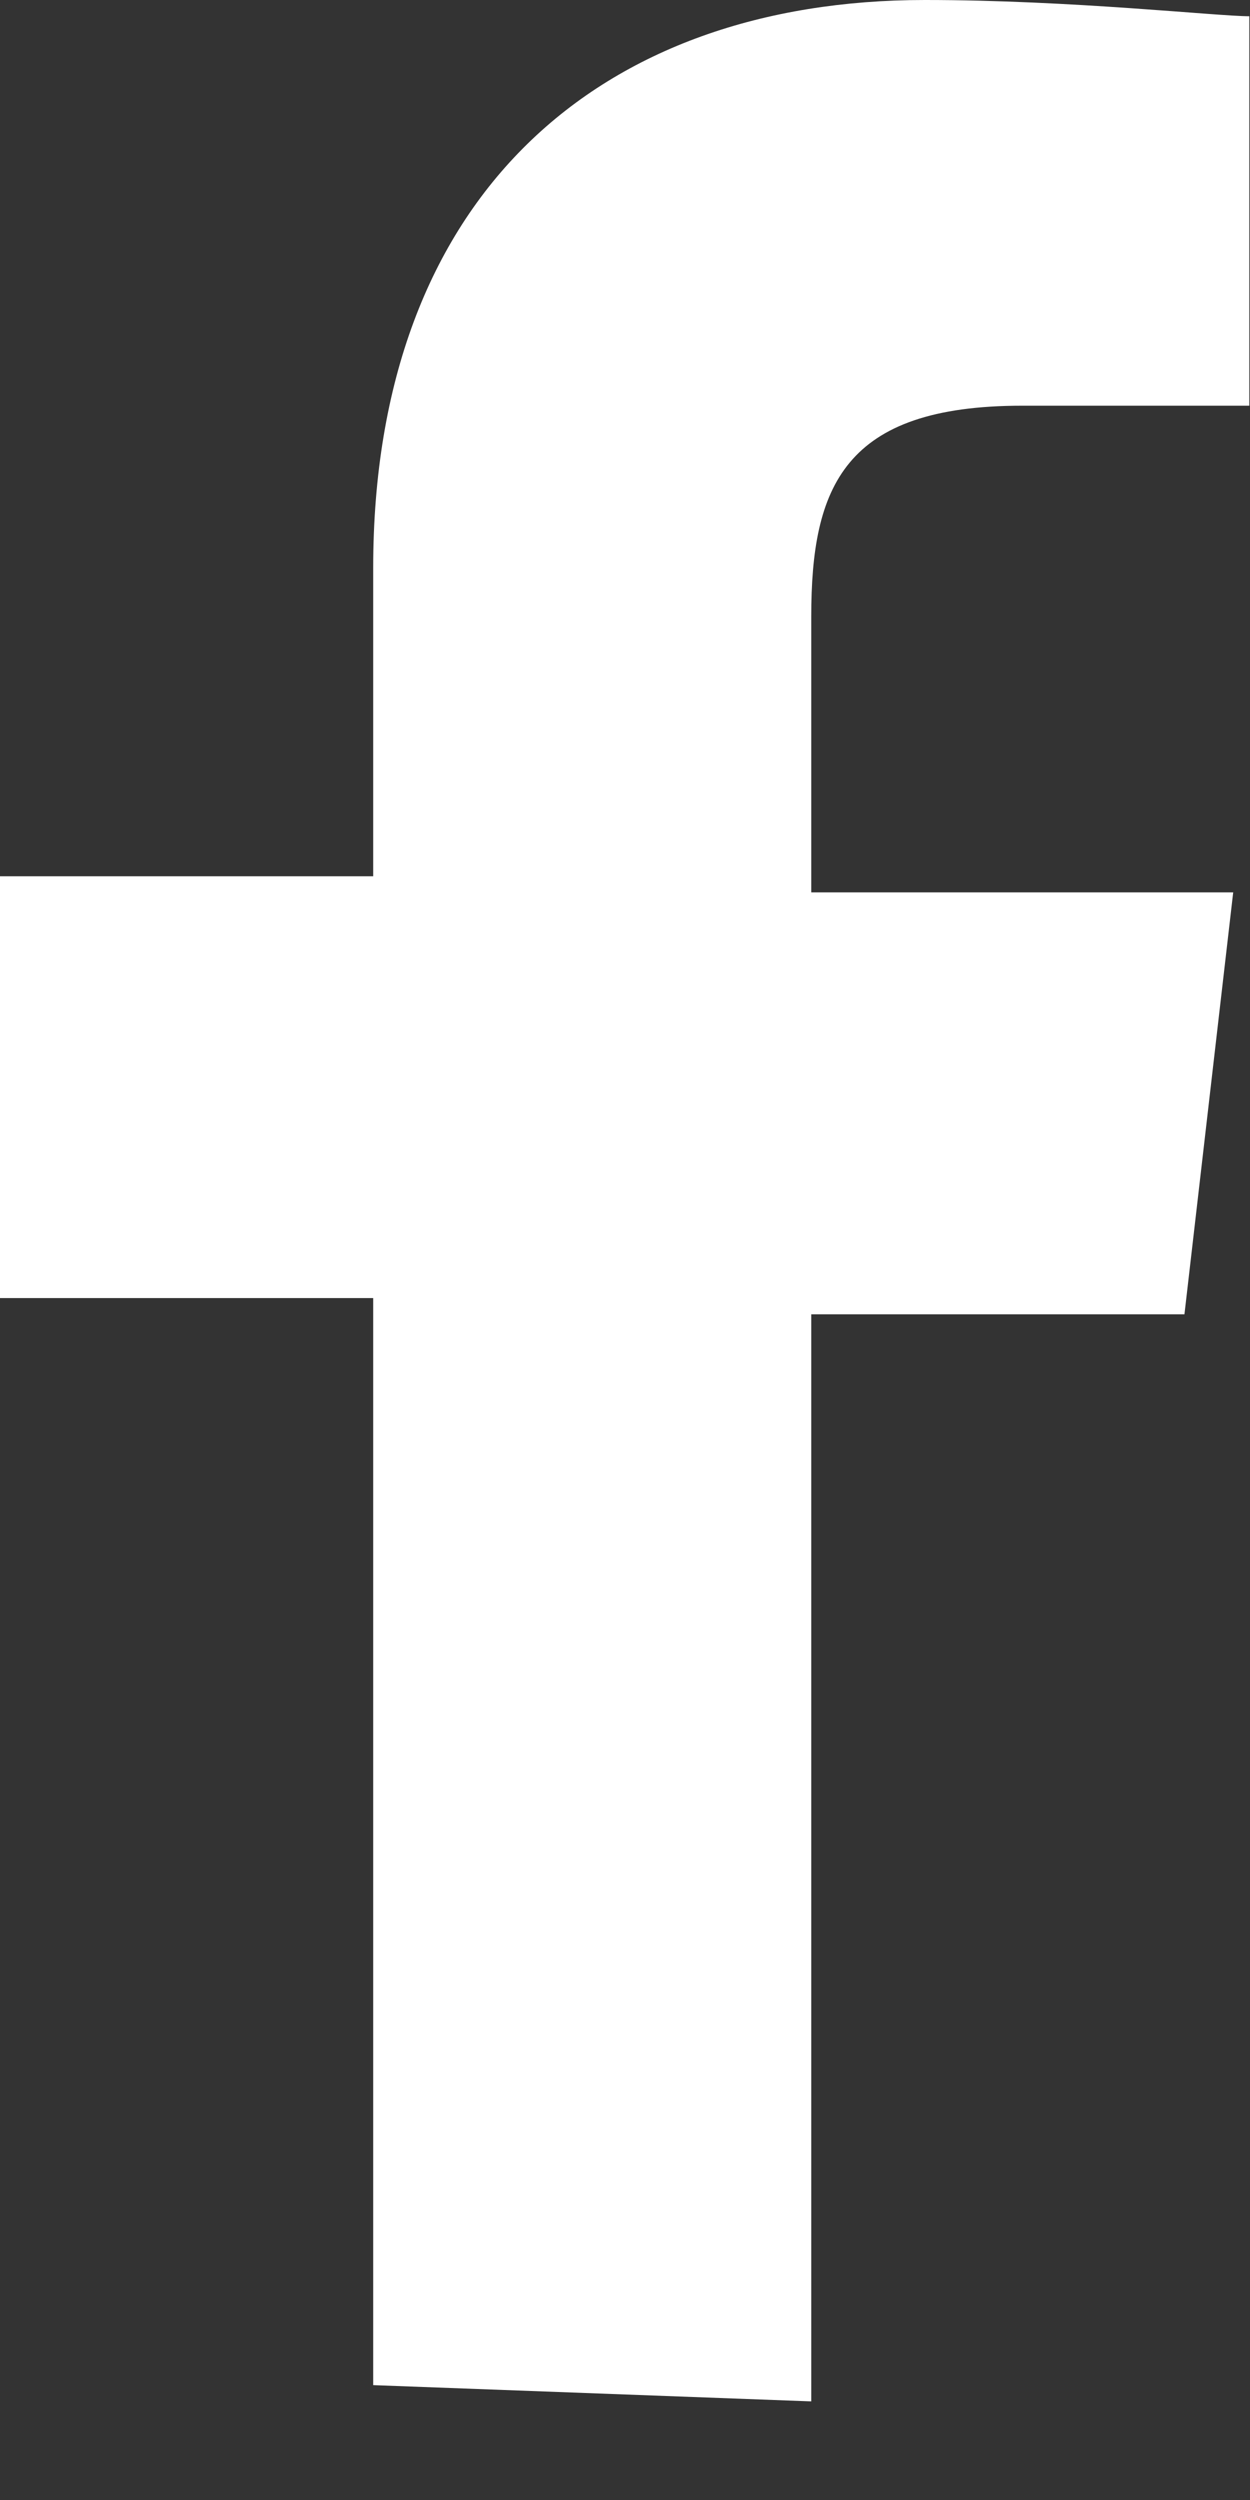 <svg viewBox="0 0 9 18"  xmlns="http://www.w3.org/2000/svg">
<rect x="0" y="0" width="9" height="18" fill="#333333" stroke="none"/>
<path fill="#FFF" d="M5.841 17.29V9.463H8.528L8.879 6.425H5.841V4.439C5.841 3.505 6.075 2.921 7.36 2.921H8.995V0.117C8.762 0.117 7.71 -1.11412e-07 6.659 -1.11412e-07C4.322 -1.11412e-07 2.687 1.402 2.687 4.089V6.309H-2.22825e-07V9.346H2.687V17.173L5.841 17.29Z"/>
</svg>
